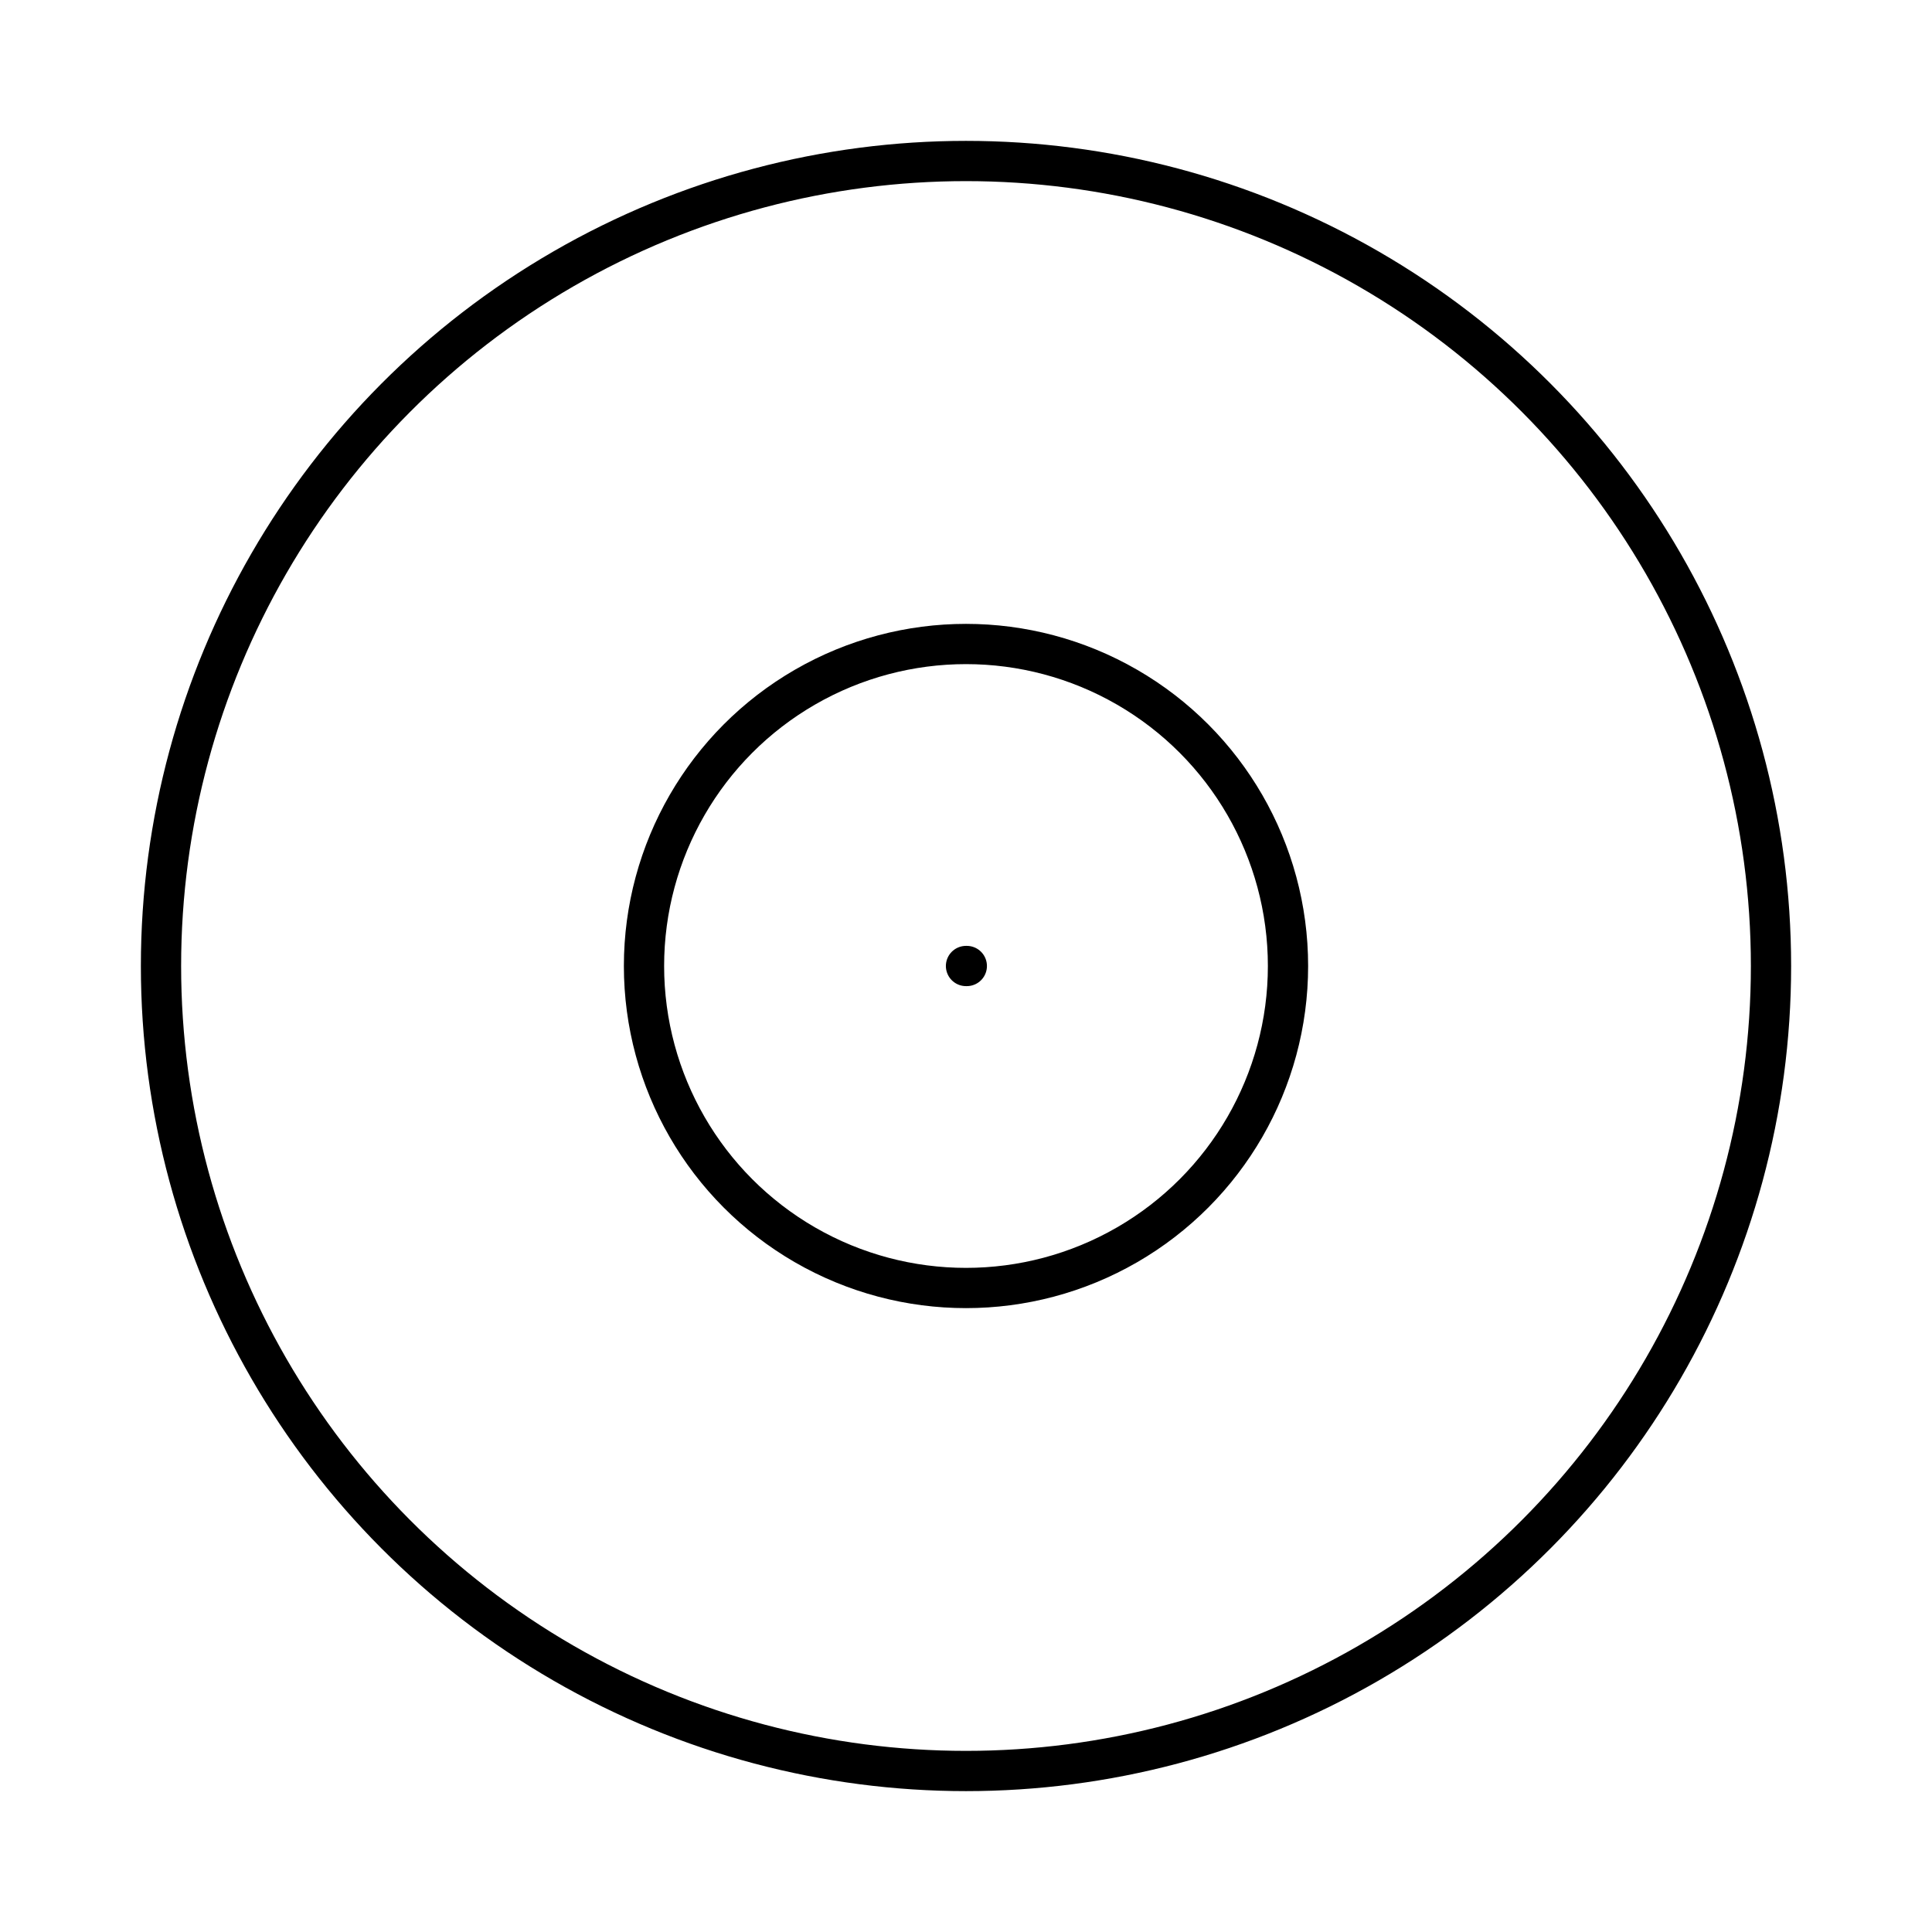 <?xml version="1.0"?>
<svg xmlns="http://www.w3.org/2000/svg" width="24" height="24" viewBox="0 0 24 24" fill="none" stroke="currentColor" stroke-width=".5" stroke-linecap="round" stroke-linejoin="round">
  <circle cx="12" cy="12" r="10"/>
  <circle cx="12" cy="12" r="4"/>
  <path d="M12 12h.01"/>
</svg>

